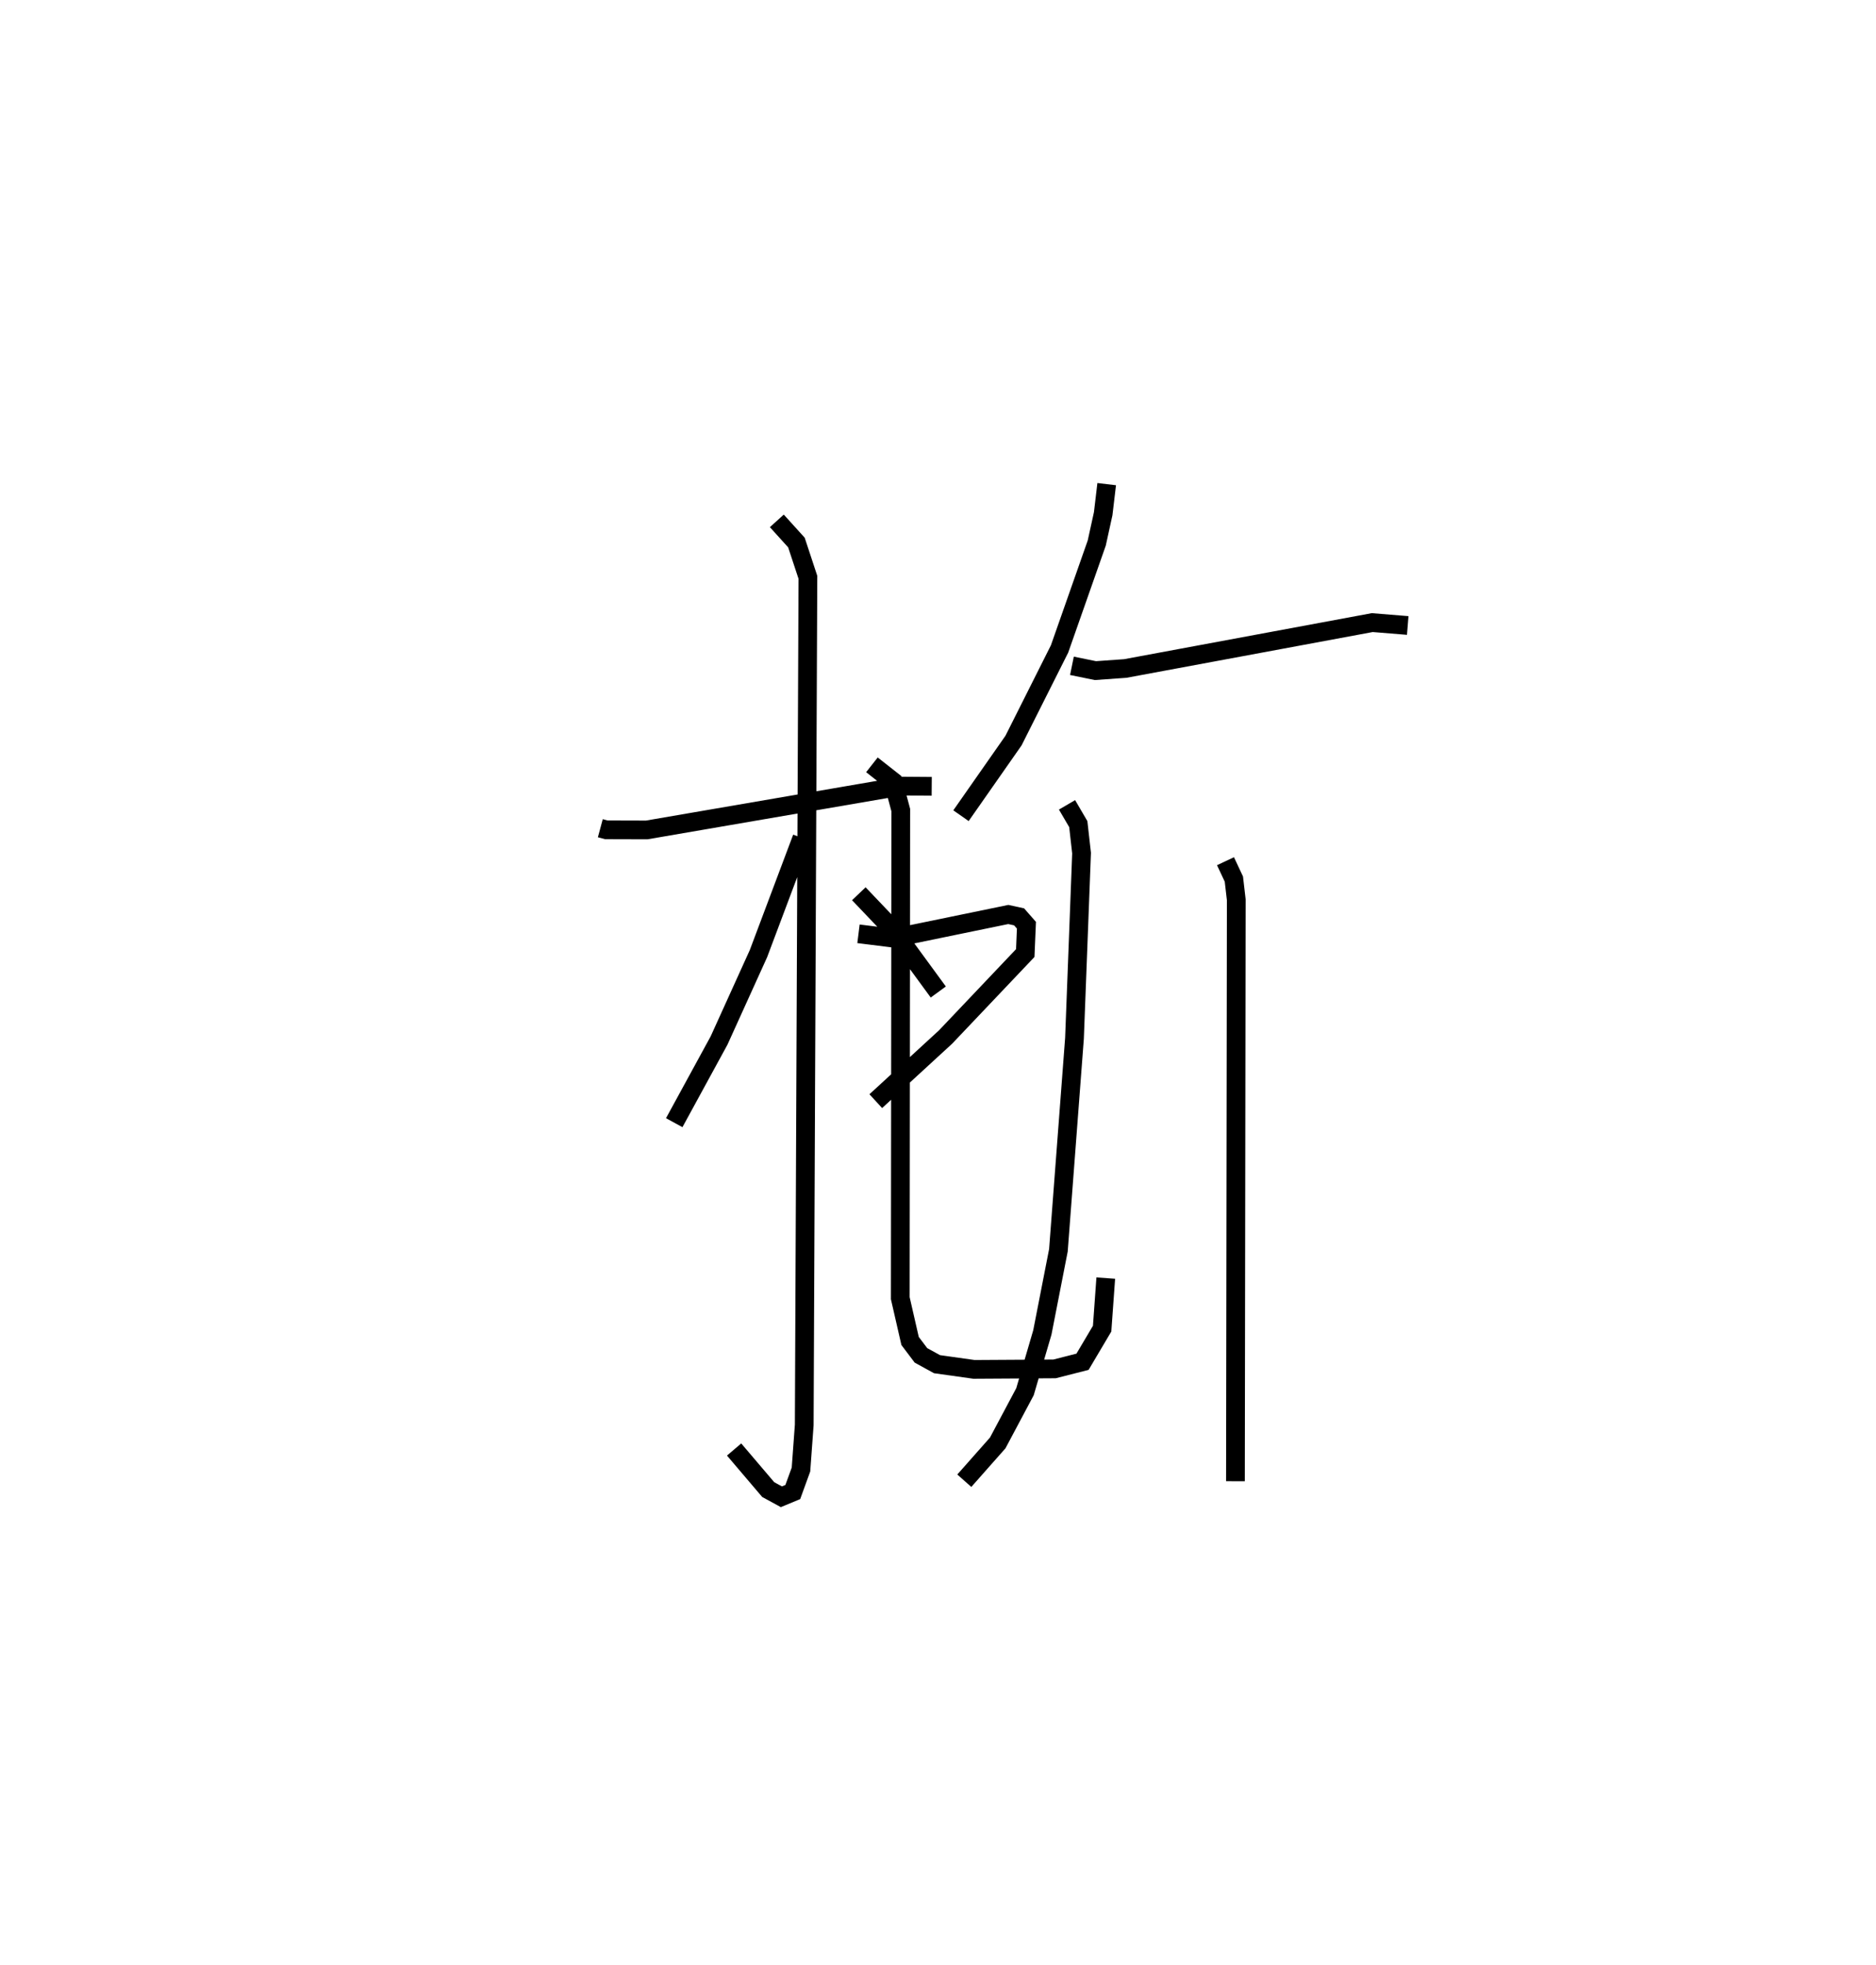 <?xml version="1.0" encoding="utf-8" ?>
<svg baseProfile="full" height="104.889" version="1.1" width="100.152" xmlns="http://www.w3.org/2000/svg" xmlns:ev="http://www.w3.org/2001/xml-events" xmlns:xlink="http://www.w3.org/1999/xlink"><defs /><rect fill="white" height="104.889" width="100.152" x="0" y="0" /><path d="M25,25 m0.0,0.0 m7.049,19.205 l0.319,0.086 2.158,0.006 l13.613,-2.34 1.601,0.012 m-8.268,-14.168 l1.046,1.156 0.613,1.858 l-0.196,45.24 -0.174,2.378 l-0.437,1.202 -0.609,0.253 l-0.703,-0.383 -1.821,-2.14 m3.622,-32.641 l-2.322,6.175 -2.104,4.638 l-2.393,4.385 m9.855,-12.219 l1.744,1.83 2.498,3.414 m8.991,-27.108 l-0.187,1.579 -0.344,1.566 l-1.986,5.653 -2.458,4.891 l-2.804,4.009 m5.923,-8 l1.253,0.256 1.594,-0.113 l13.185,-2.449 1.895,0.154 m-18.189,9.573 l0.601,1.028 0.175,1.548 l-0.378,9.888 -0.858,11.31 l-0.857,4.384 -0.927,3.164 l-1.456,2.735 -1.784,2.017 m13.944,-33.066 l0.447,0.953 0.128,1.107 l-0.044,31.032 m-20.124,-29.217 l1.862,0.232 6.135,-1.263 l0.577,0.126 0.392,0.447 l-0.063,1.486 -4.252,4.479 l-3.728,3.425 m-0.206,-17.951 l1.132,0.89 0.408,1.524 l-0.026,26.053 0.523,2.283 l0.58,0.769 0.858,0.471 l1.974,0.277 4.301,-0.026 l1.493,-0.38 1.047,-1.768 l0.194,-2.698 " fill="none" stroke="black" stroke-width="1" /></svg>